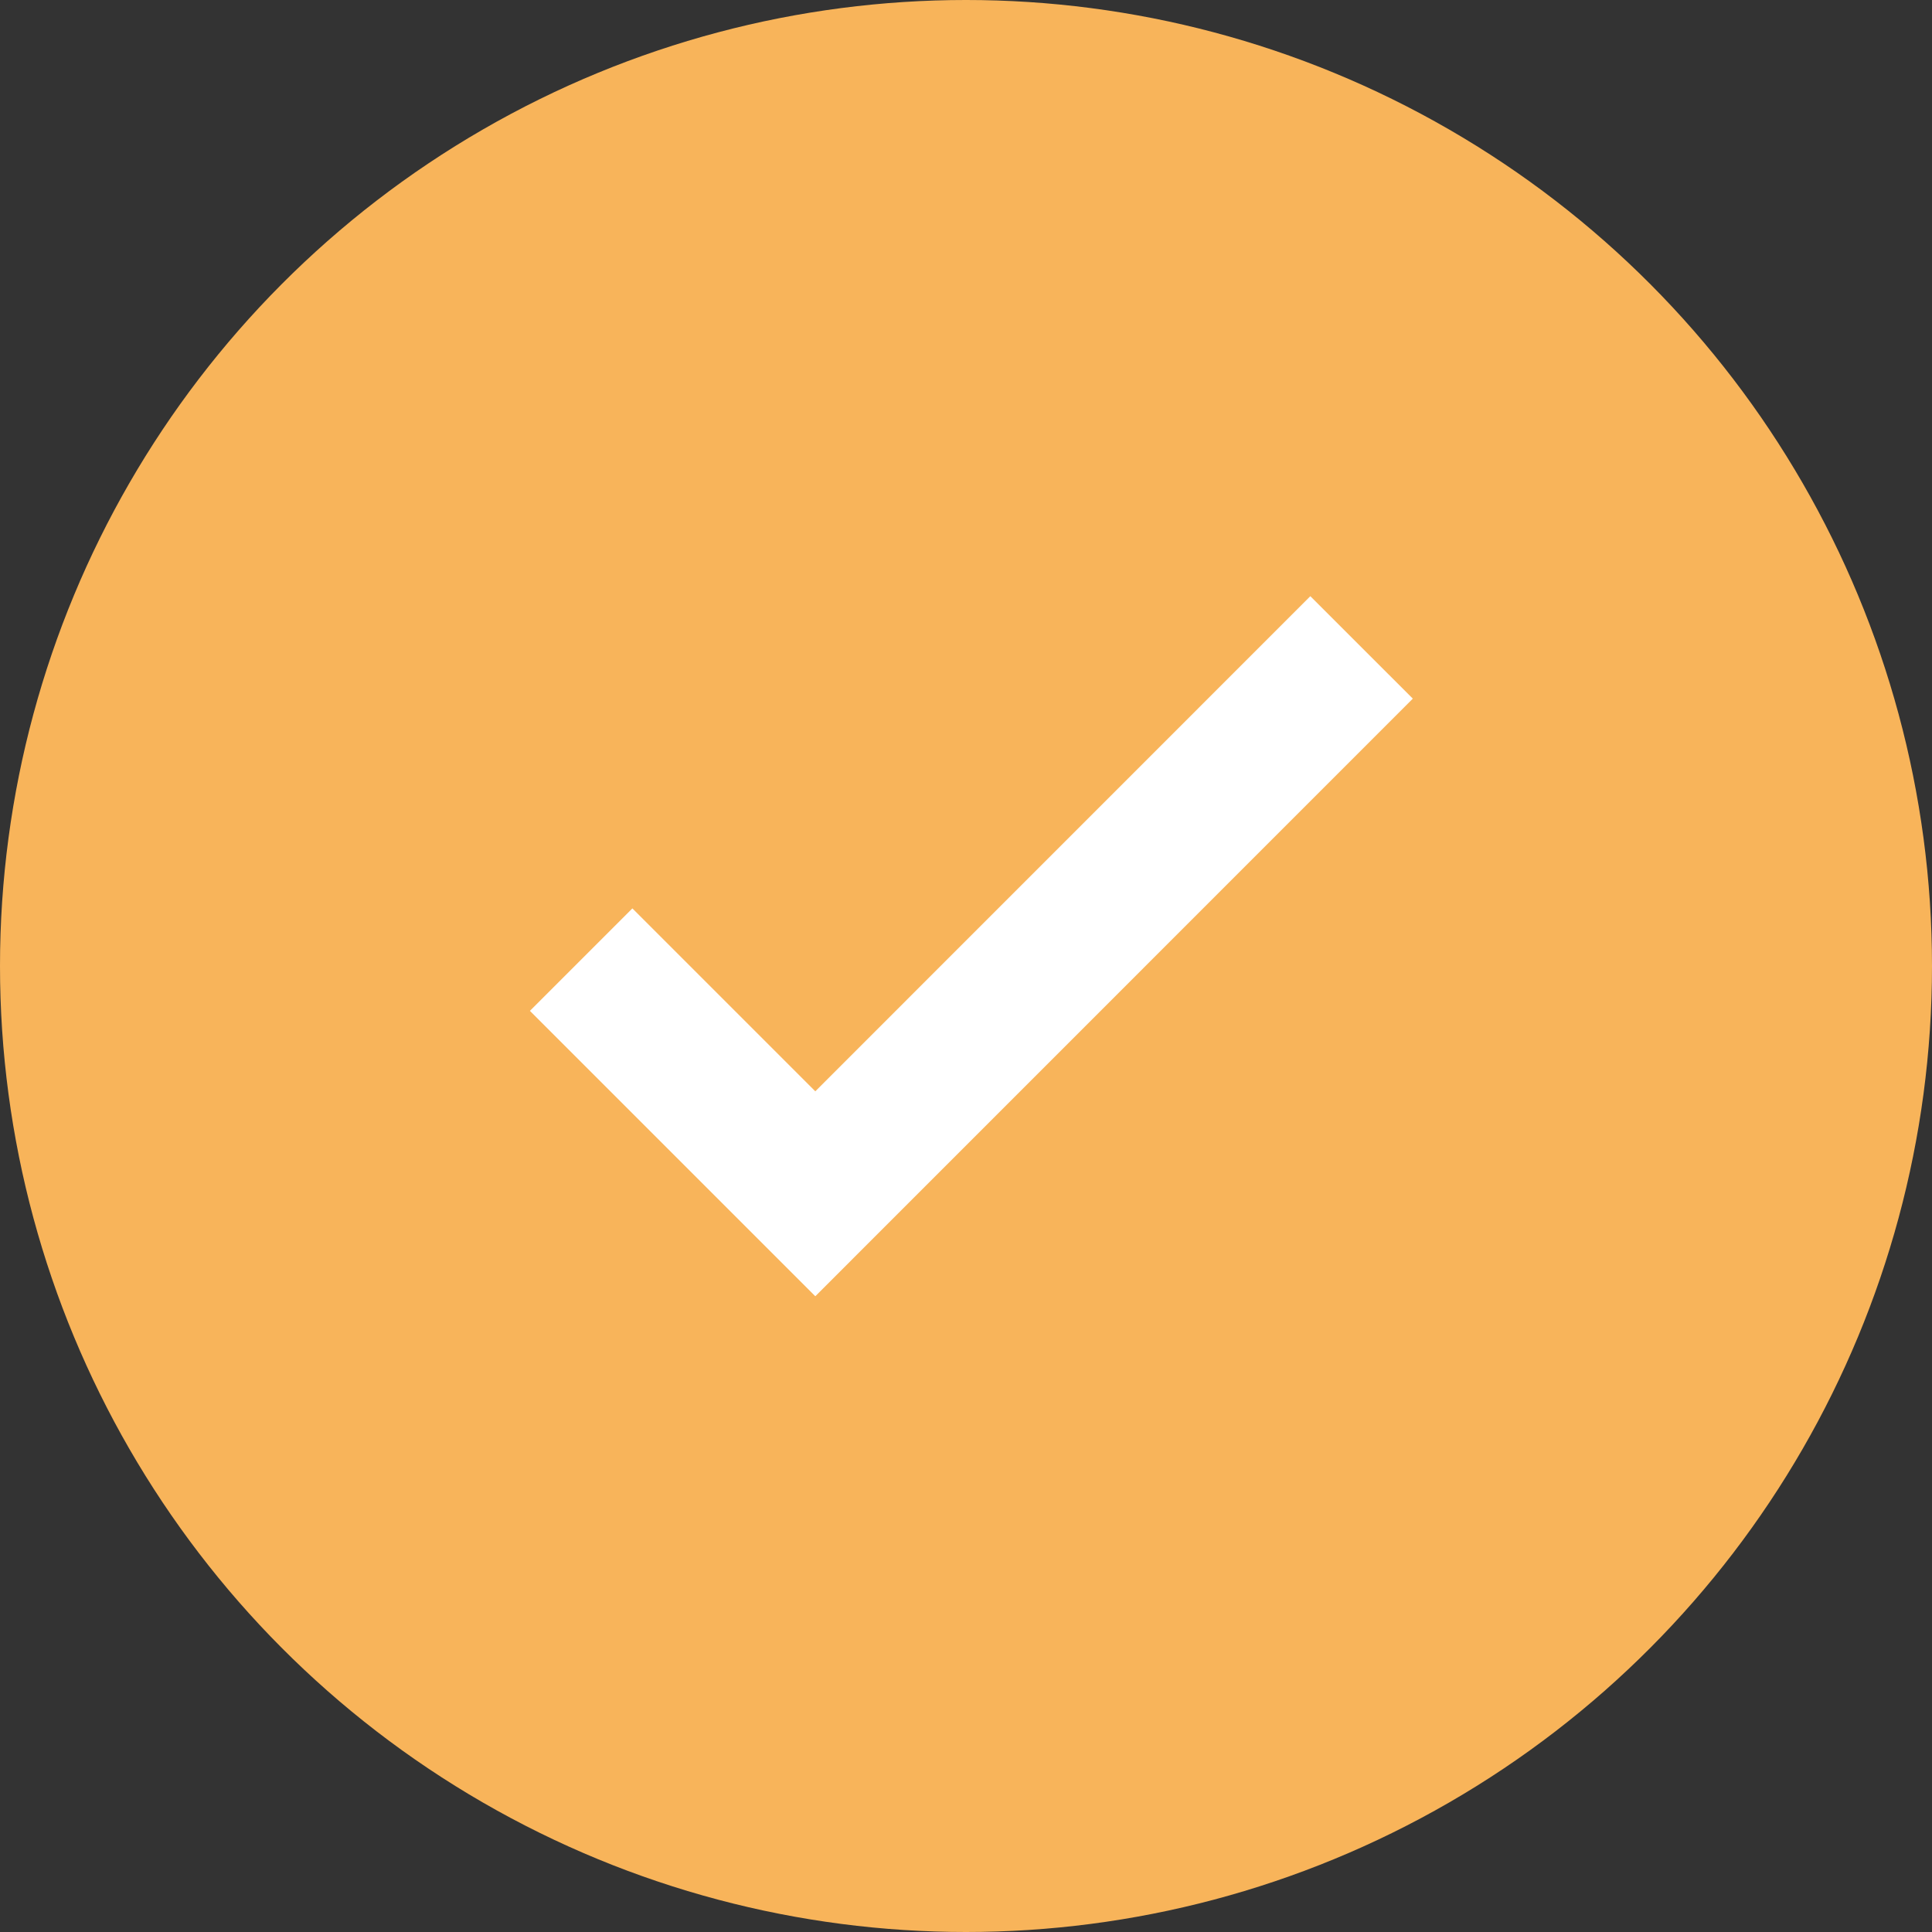<svg xmlns="http://www.w3.org/2000/svg" width="20" height="20" viewBox="0 0 20 20">
    <rect x="0" y="0" width="20" height="20" fill="#333333" stroke="none"/>
    <g fill="none" fill-rule="evenodd">
        <circle cx="10" cy="10" r="10" fill="#F8B45A"/>
        <path stroke="#FFF" stroke-width="1.5" d="M6.016 9.934l2.424 2.424 5.655-5.656"/>
    </g>
</svg>
